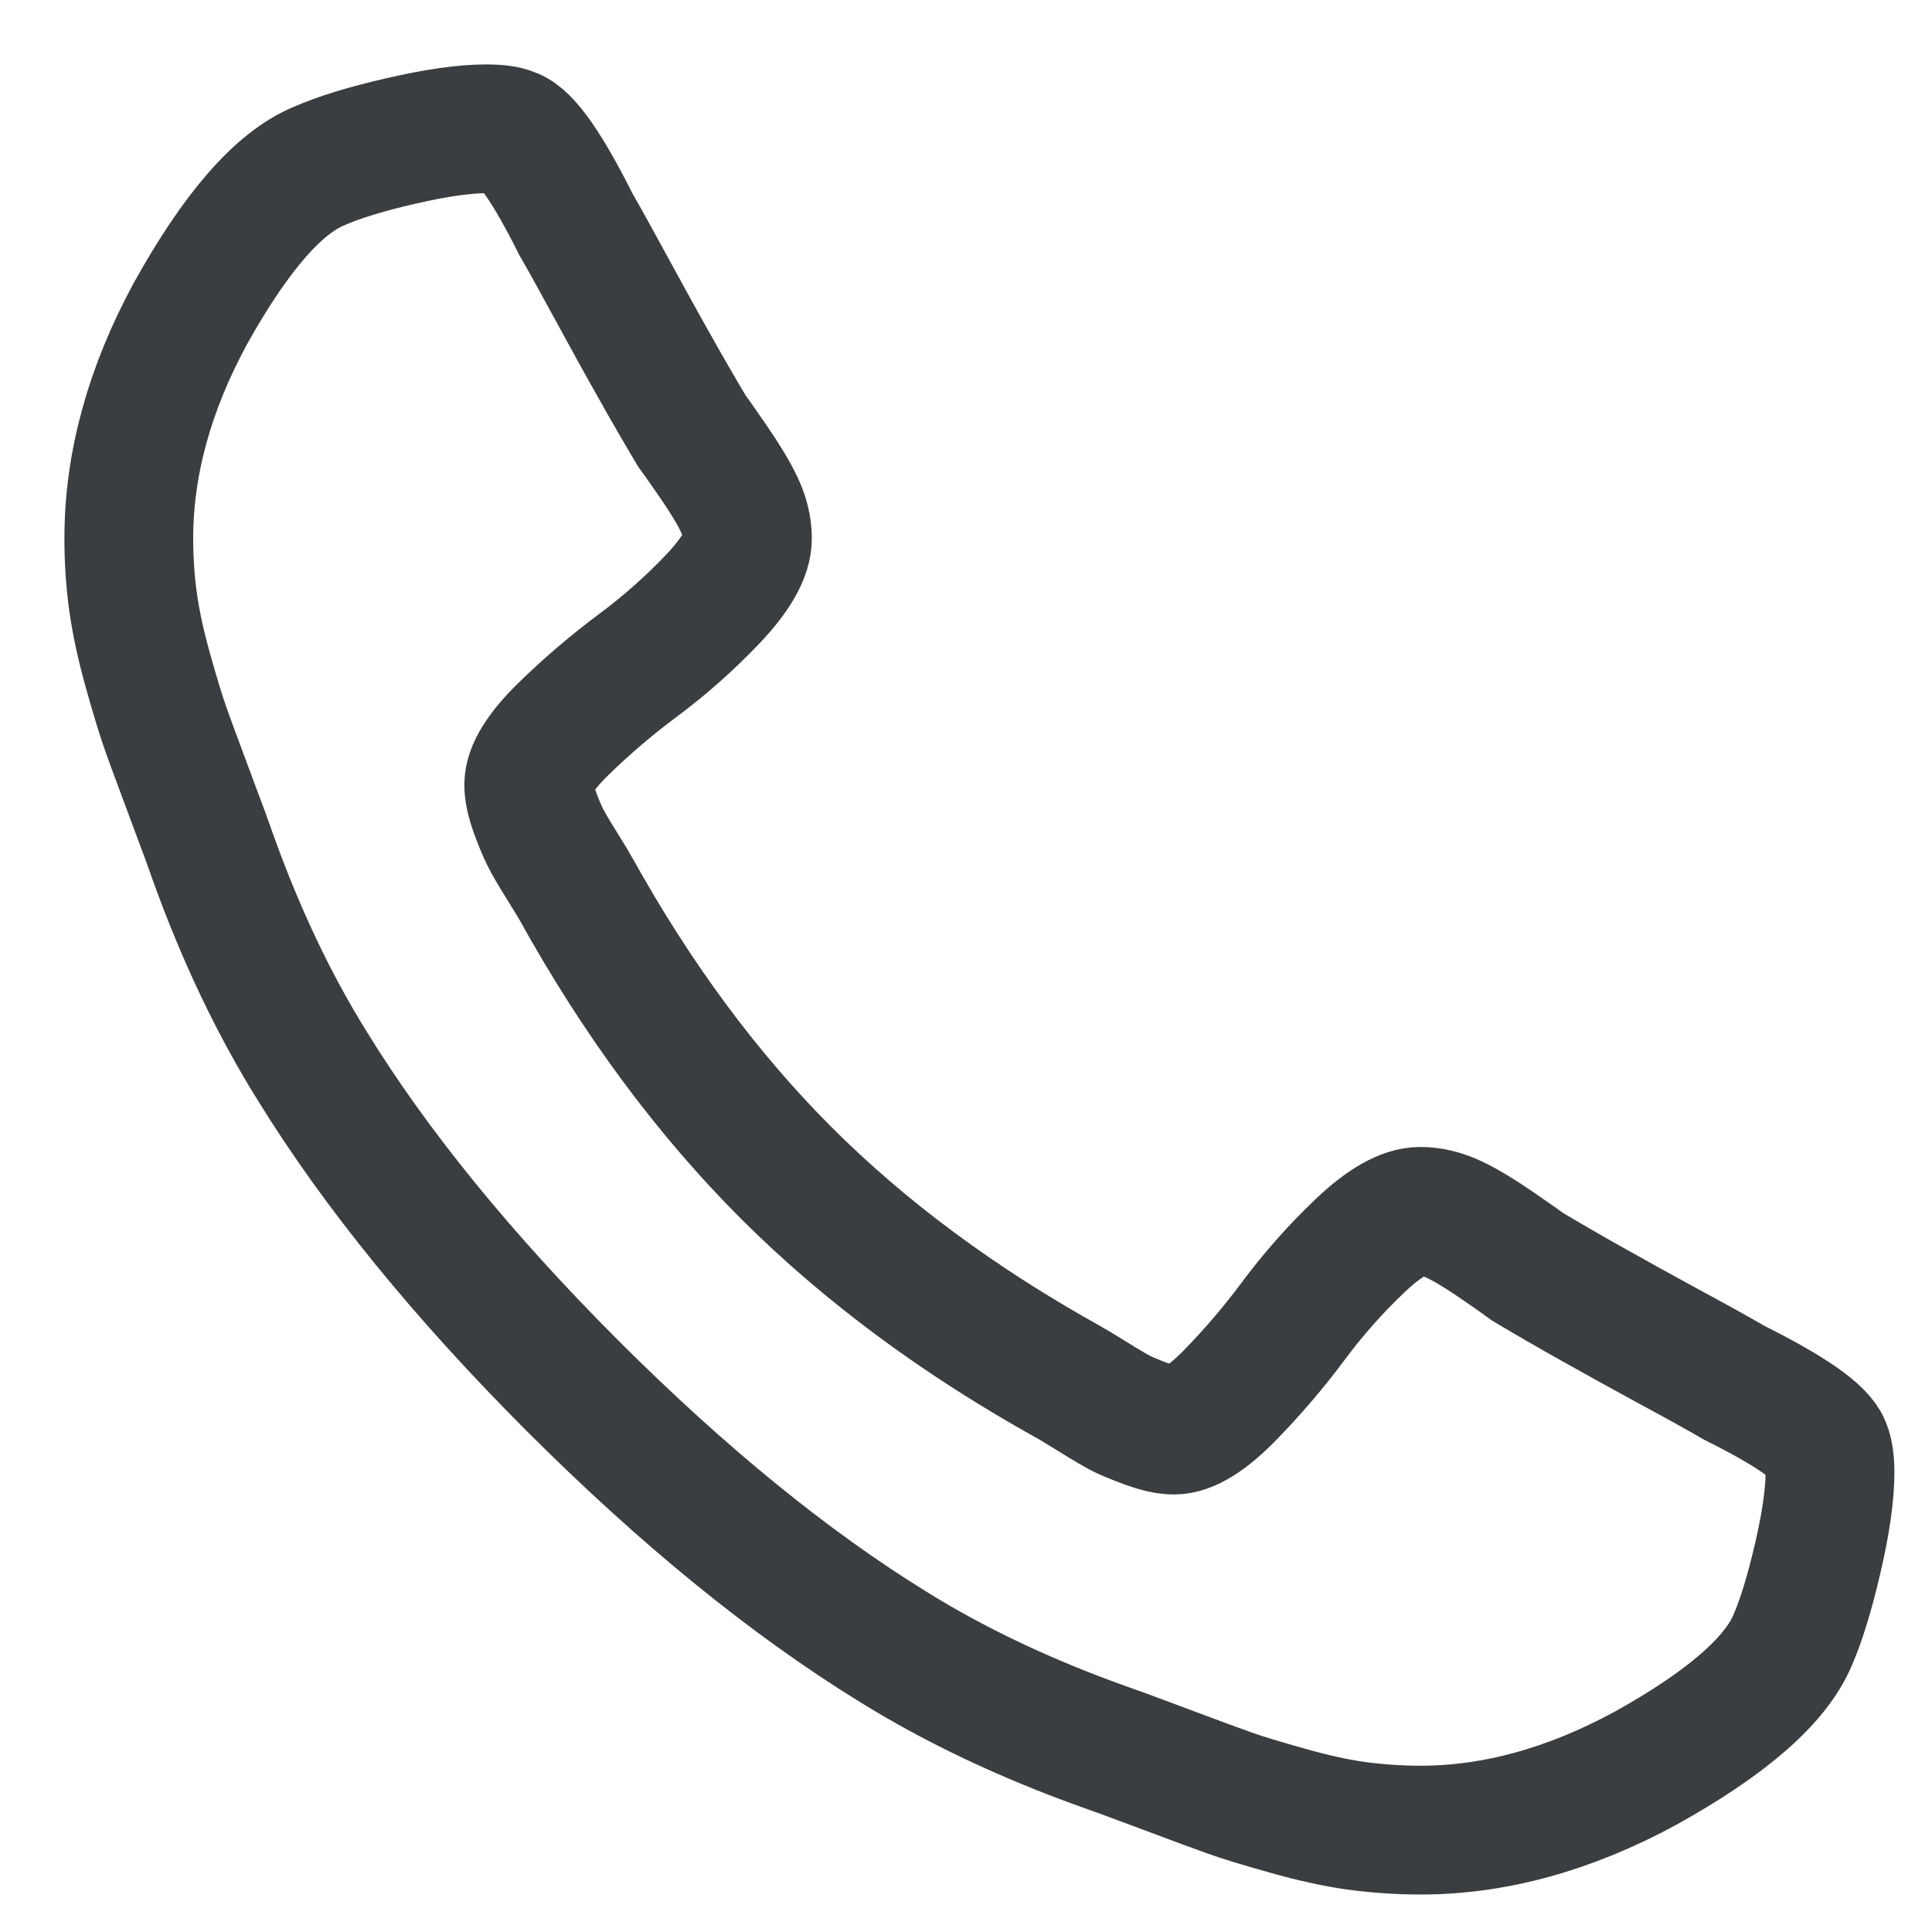 <?xml version="1.0" encoding="UTF-8"?>
<svg width="15px" height="15px" viewBox="0 0 15 15" version="1.1" xmlns="http://www.w3.org/2000/svg" xmlns:xlink="http://www.w3.org/1999/xlink">
    <!-- Generator: Sketch 57.1 (83088) - https://sketch.com -->
    <title>call-tab-icon</title>
    <desc>Created with Sketch.</desc>
    <g id="Page-1" stroke="none" stroke-width="1" fill="none" fill-rule="evenodd">
        <g id="Desktop-HD-Copy-44" transform="translate(-197, -105)" fill-rule="nonzero" stroke="#3A3E41">
            <path d="M211.18,116.234 C211.142,116.122 210.905,115.956 210.467,115.737 C210.348,115.668 210.179,115.574 209.96,115.456 C209.741,115.337 209.543,115.227 209.365,115.127 C209.186,115.027 209.019,114.93 208.863,114.837 C208.838,114.818 208.76,114.763 208.628,114.672 C208.497,114.582 208.386,114.514 208.295,114.471 C208.204,114.427 208.115,114.405 208.028,114.405 C207.903,114.405 207.746,114.494 207.559,114.672 C207.371,114.851 207.199,115.044 207.043,115.254 C206.887,115.464 206.721,115.657 206.546,115.836 C206.371,116.014 206.227,116.103 206.114,116.103 C206.058,116.103 205.988,116.087 205.903,116.056 C205.819,116.025 205.755,115.998 205.711,115.977 C205.667,115.955 205.592,115.911 205.486,115.845 C205.379,115.779 205.32,115.743 205.308,115.737 C204.451,115.262 203.716,114.718 203.103,114.105 C202.49,113.492 201.946,112.757 201.471,111.9 C201.465,111.888 201.429,111.828 201.363,111.722 C201.297,111.616 201.253,111.541 201.232,111.497 C201.21,111.453 201.183,111.389 201.152,111.305 C201.121,111.22 201.105,111.15 201.105,111.093 C201.105,110.981 201.194,110.837 201.372,110.662 C201.551,110.487 201.745,110.321 201.954,110.165 C202.164,110.009 202.357,109.837 202.536,109.649 C202.714,109.461 202.803,109.305 202.803,109.18 C202.803,109.093 202.781,109.003 202.737,108.913 C202.694,108.822 202.626,108.711 202.536,108.58 C202.445,108.448 202.39,108.37 202.371,108.345 C202.278,108.189 202.181,108.022 202.081,107.843 C201.98,107.665 201.871,107.466 201.752,107.248 C201.633,107.029 201.54,106.86 201.471,106.741 C201.252,106.303 201.086,106.066 200.974,106.028 C200.93,106.009 200.864,106 200.777,106 C200.608,106 200.387,106.031 200.115,106.094 C199.843,106.156 199.629,106.222 199.473,106.291 C199.16,106.422 198.829,106.804 198.478,107.435 C198.159,108.023 198,108.605 198,109.18 C198,109.349 198.011,109.513 198.033,109.672 C198.055,109.832 198.094,110.012 198.15,110.212 C198.206,110.412 198.252,110.561 198.286,110.657 C198.32,110.754 198.385,110.928 198.478,111.178 C198.572,111.428 198.628,111.581 198.647,111.638 C198.866,112.251 199.126,112.798 199.426,113.279 C199.92,114.08 200.594,114.907 201.447,115.761 C202.301,116.614 203.128,117.288 203.928,117.782 C204.41,118.082 204.957,118.342 205.57,118.561 C205.626,118.58 205.78,118.636 206.03,118.73 C206.28,118.824 206.453,118.888 206.55,118.922 C206.647,118.957 206.796,119.002 206.996,119.058 C207.196,119.115 207.376,119.154 207.535,119.176 C207.695,119.197 207.859,119.209 208.028,119.209 C208.603,119.209 209.185,119.049 209.773,118.73 C210.404,118.38 210.785,118.048 210.917,117.736 C210.986,117.579 211.051,117.365 211.114,117.093 C211.177,116.821 211.208,116.601 211.208,116.432 C211.208,116.344 211.198,116.278 211.18,116.234 Z" id="call-tab-icon"></path>
        </g>
    </g>
</svg>